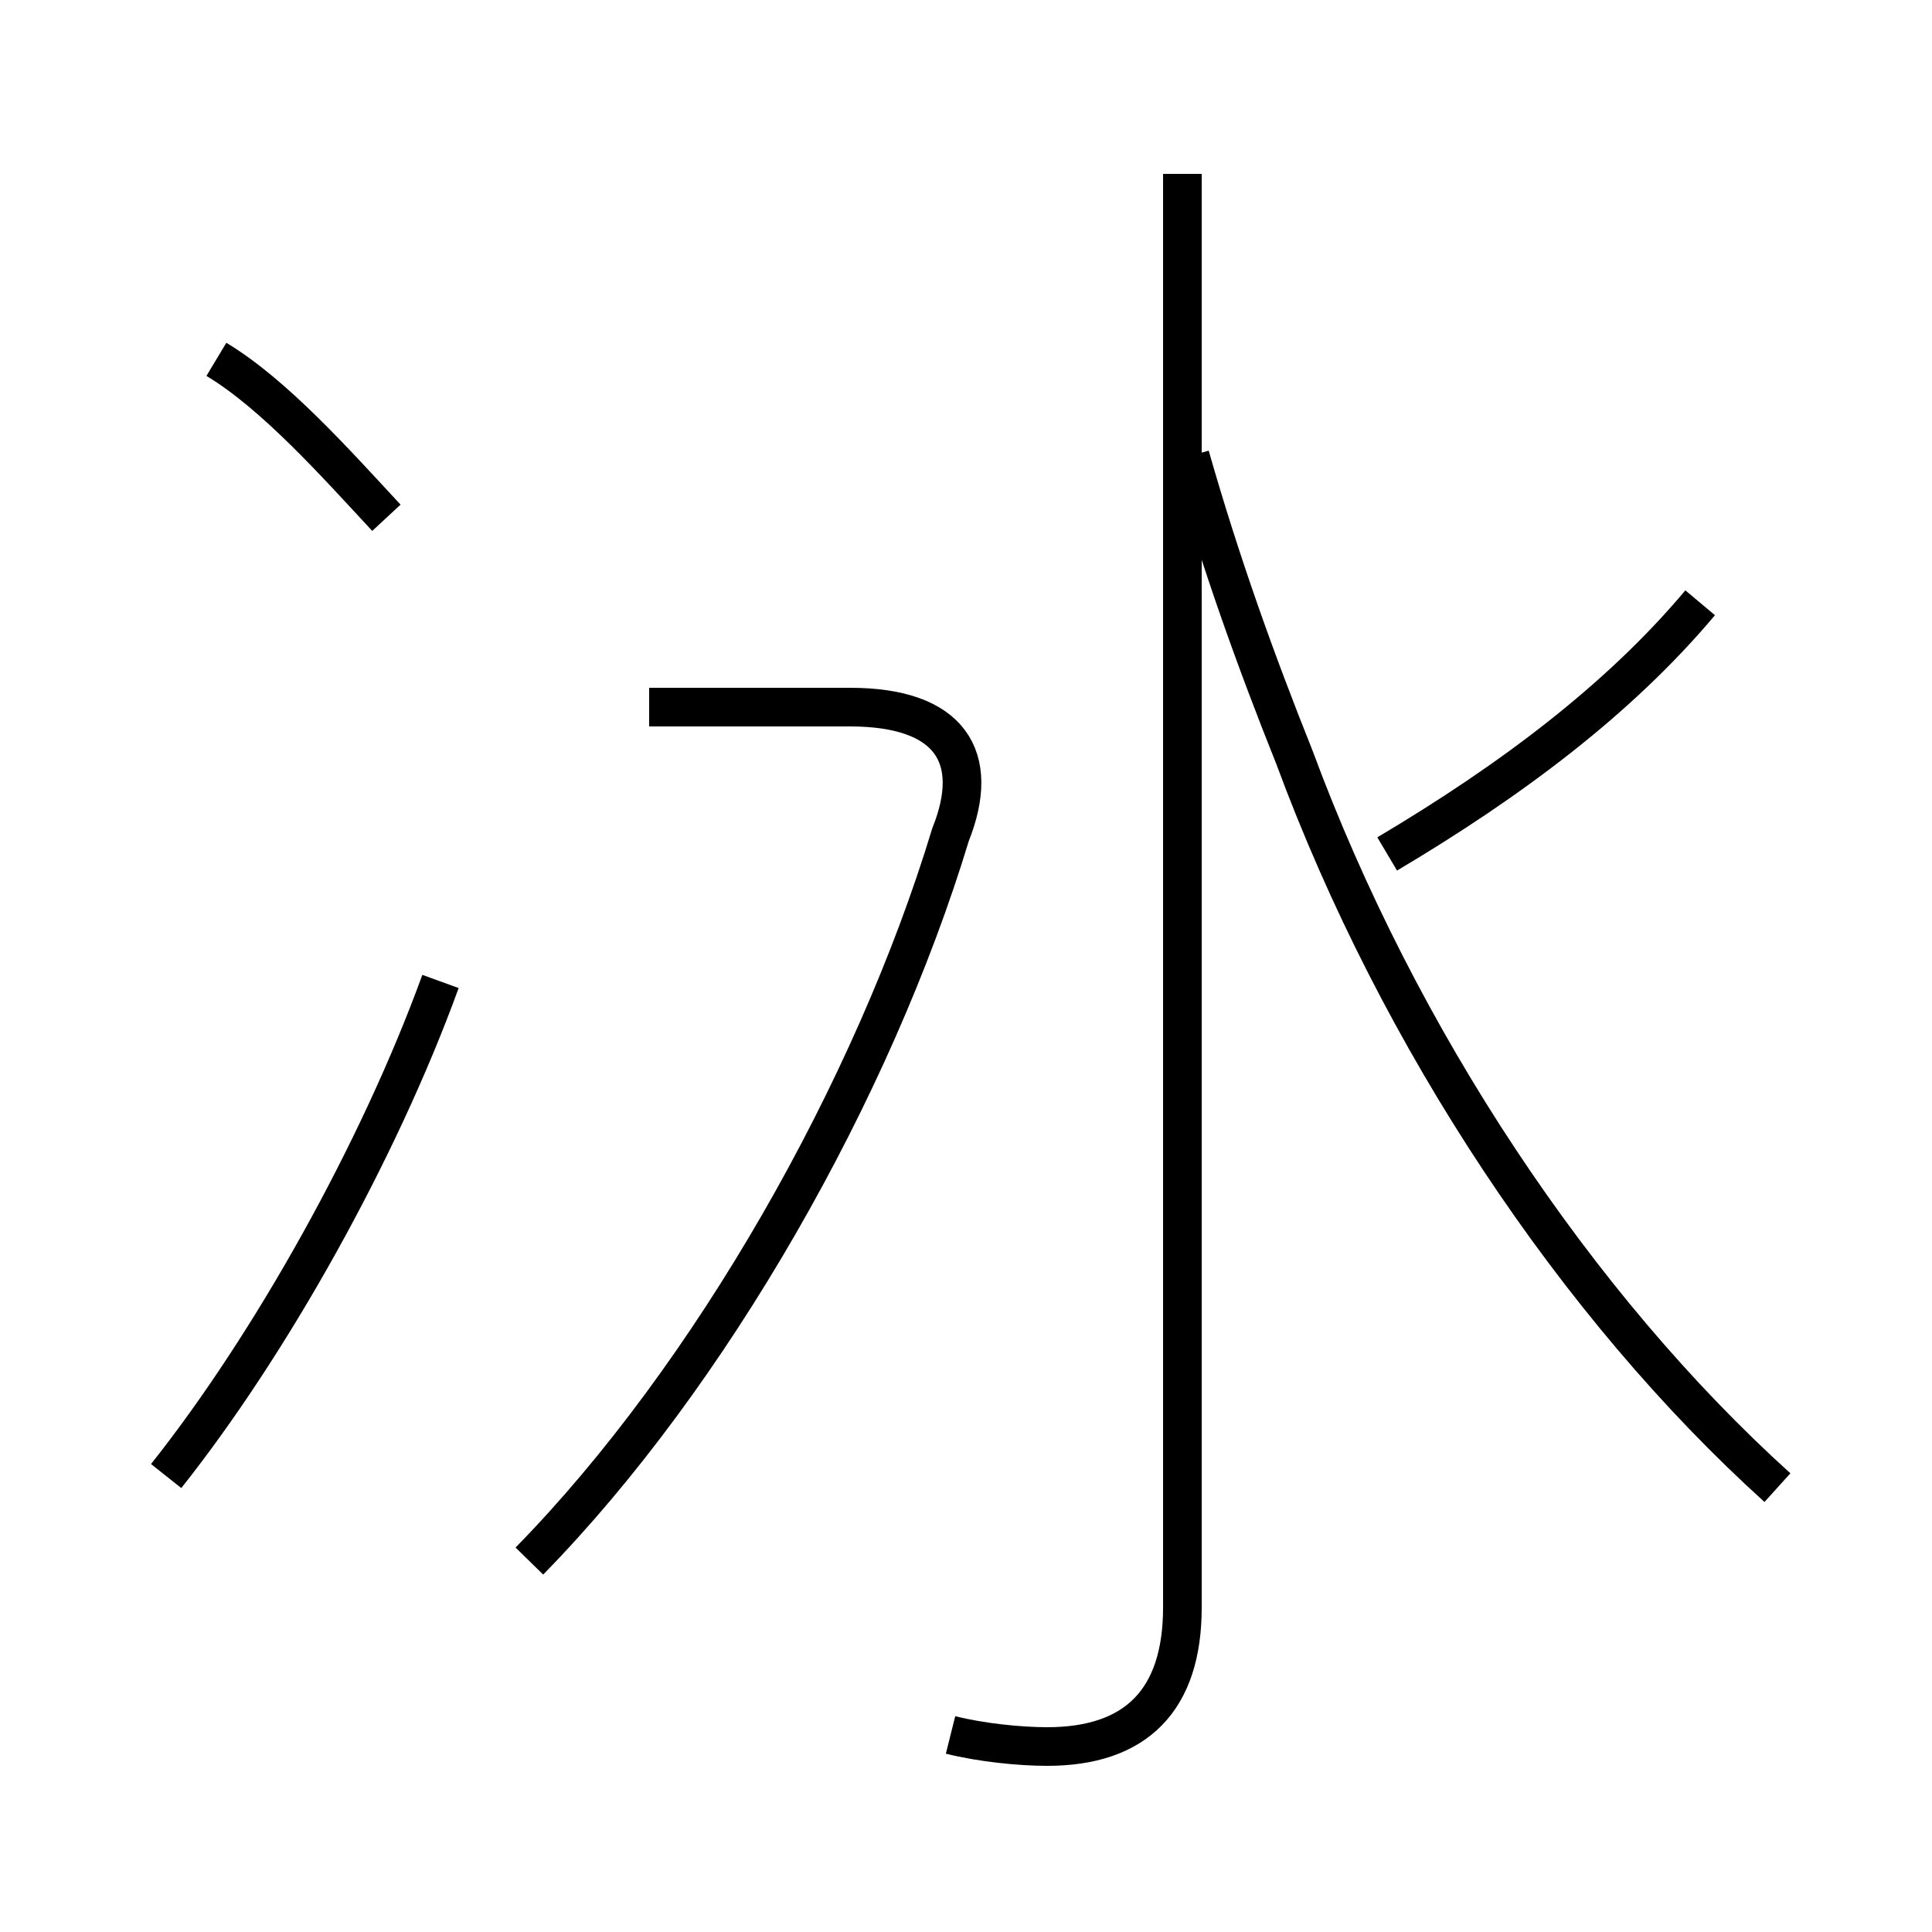 <?xml version='1.0' encoding='utf8'?>
<svg viewBox="0.0 -6.0 50.0 50.0" version="1.1" xmlns="http://www.w3.org/2000/svg">
<rect x="0.0" y="-6.0" width="50.0" height="50.0" fill="#808080" stroke="none"/>
<rect x="-1000" y="-1000" width="2000" height="2000" stroke="white" fill="white"/>
<g style="fill:white;stroke:#000000;  stroke-width:1">
<path d="M 24.6 0.9 C 25.4 1.1 26.4 1.2 27.1 1.2 C 29.4 1.2 30.6 0.0 30.6 -2.4 L 30.6 -39.5 M 4.3 -5.8 C 7.0 -9.2 9.8 -14.2 11.4 -18.6 M 13.7 -3.6 C 18.4 -8.4 22.6 -15.8 24.6 -22.4 C 25.4 -24.4 24.6 -25.7 22.0 -25.7 L 16.8 -25.7 M 10.0 -30.6 C 8.7 -32.0 7.1 -33.8 5.6 -34.7 M 46.0 -5.5 C 40.8 -10.2 36.2 -17.1 33.5 -24.4 C 32.5 -26.9 31.6 -29.4 30.8 -32.2 M 35.9 -21.9 C 39.1 -23.8 41.9 -25.9 44.0 -28.4" transform="translate(0.0, 38.0)" />
</g>
</svg>